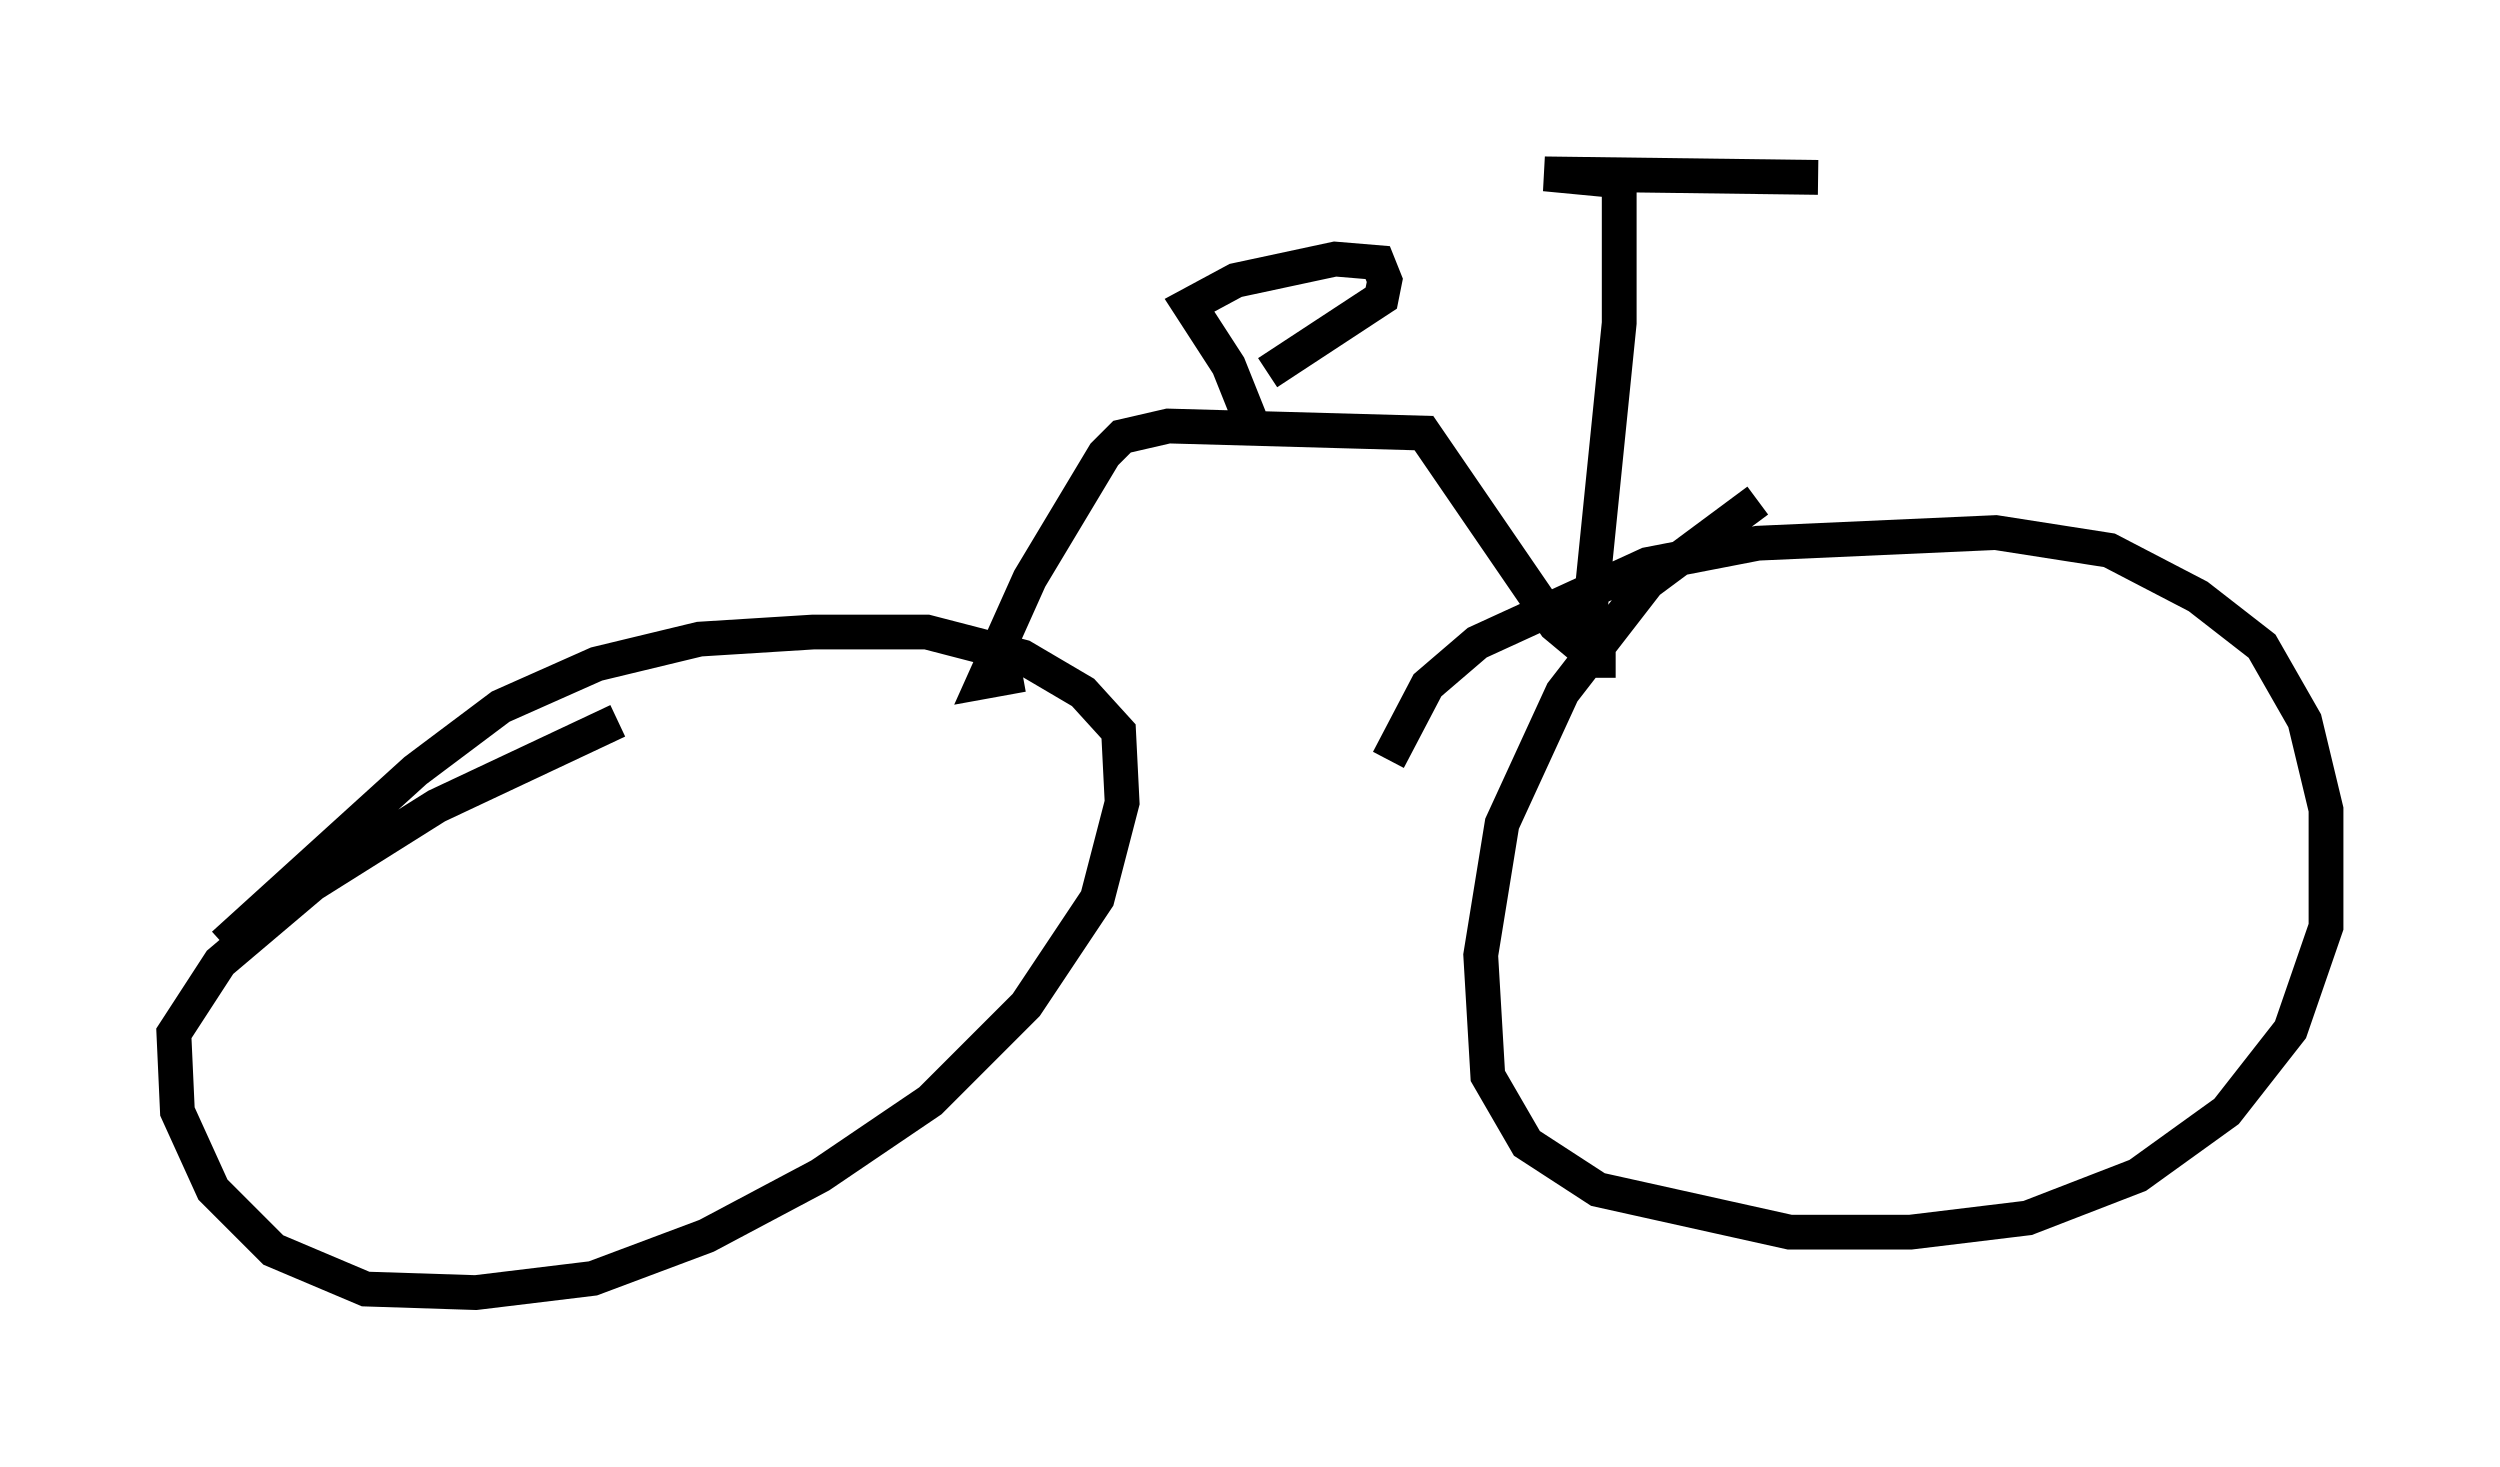<?xml version="1.0" encoding="utf-8" ?>
<svg baseProfile="full" height="42.157" version="1.1" width="71.863" xmlns="http://www.w3.org/2000/svg" xmlns:ev="http://www.w3.org/2001/xml-events" xmlns:xlink="http://www.w3.org/1999/xlink"><defs /><rect fill="white" height="42.157" width="71.863" x="0" y="0" /><path d="M6.123, 27.867 m0.306, -0.715 l5.513, -5.002 2.45, -1.838 l2.756, -1.225 2.96, -0.715 l3.267, -0.204 3.267, 0.0 l2.756, 0.715 1.735, 1.021 l1.021, 1.123 0.102, 2.042 l-0.715, 2.756 -2.042, 3.063 l-2.756, 2.756 -3.165, 2.144 l-3.267, 1.735 -3.267, 1.225 l-3.369, 0.408 -3.165, -0.102 l-2.654, -1.123 -1.735, -1.735 l-1.021, -2.246 -0.102, -2.246 l1.327, -2.042 2.654, -2.246 l3.573, -2.246 5.206, -2.45 m22.152, 1.123 l1.123, -2.144 1.429, -1.225 l4.9, -2.246 3.165, -0.613 l6.84, -0.306 3.267, 0.51 l2.552, 1.327 1.838, 1.429 l1.225, 2.144 0.613, 2.552 l0.0, 3.369 -1.021, 2.96 l-1.838, 2.348 -2.552, 1.838 l-3.165, 1.225 -3.369, 0.408 l-3.471, 0.0 -5.513, -1.225 l-2.042, -1.327 -1.123, -1.94 l-0.204, -3.471 0.613, -3.777 l1.735, -3.777 2.45, -3.165 l3.165, -2.348 m-21.131, 5.002 l-1.123, 0.204 1.327, -2.96 l2.144, -3.573 0.51, -0.51 l1.327, -0.306 7.35, 0.204 l3.777, 5.513 1.225, 1.021 l0.51, 0.0 m-0.817, -0.613 l0.919, -9.086 0.0, -4.083 l-2.144, -0.204 7.861, 0.102 m-16.129, 7.452 l-0.817, -2.042 -1.123, -1.735 l1.327, -0.715 2.858, -0.613 l1.225, 0.102 0.204, 0.51 l-0.102, 0.51 -3.267, 2.144 " fill="none" stroke="black" stroke-width="1" /></svg>